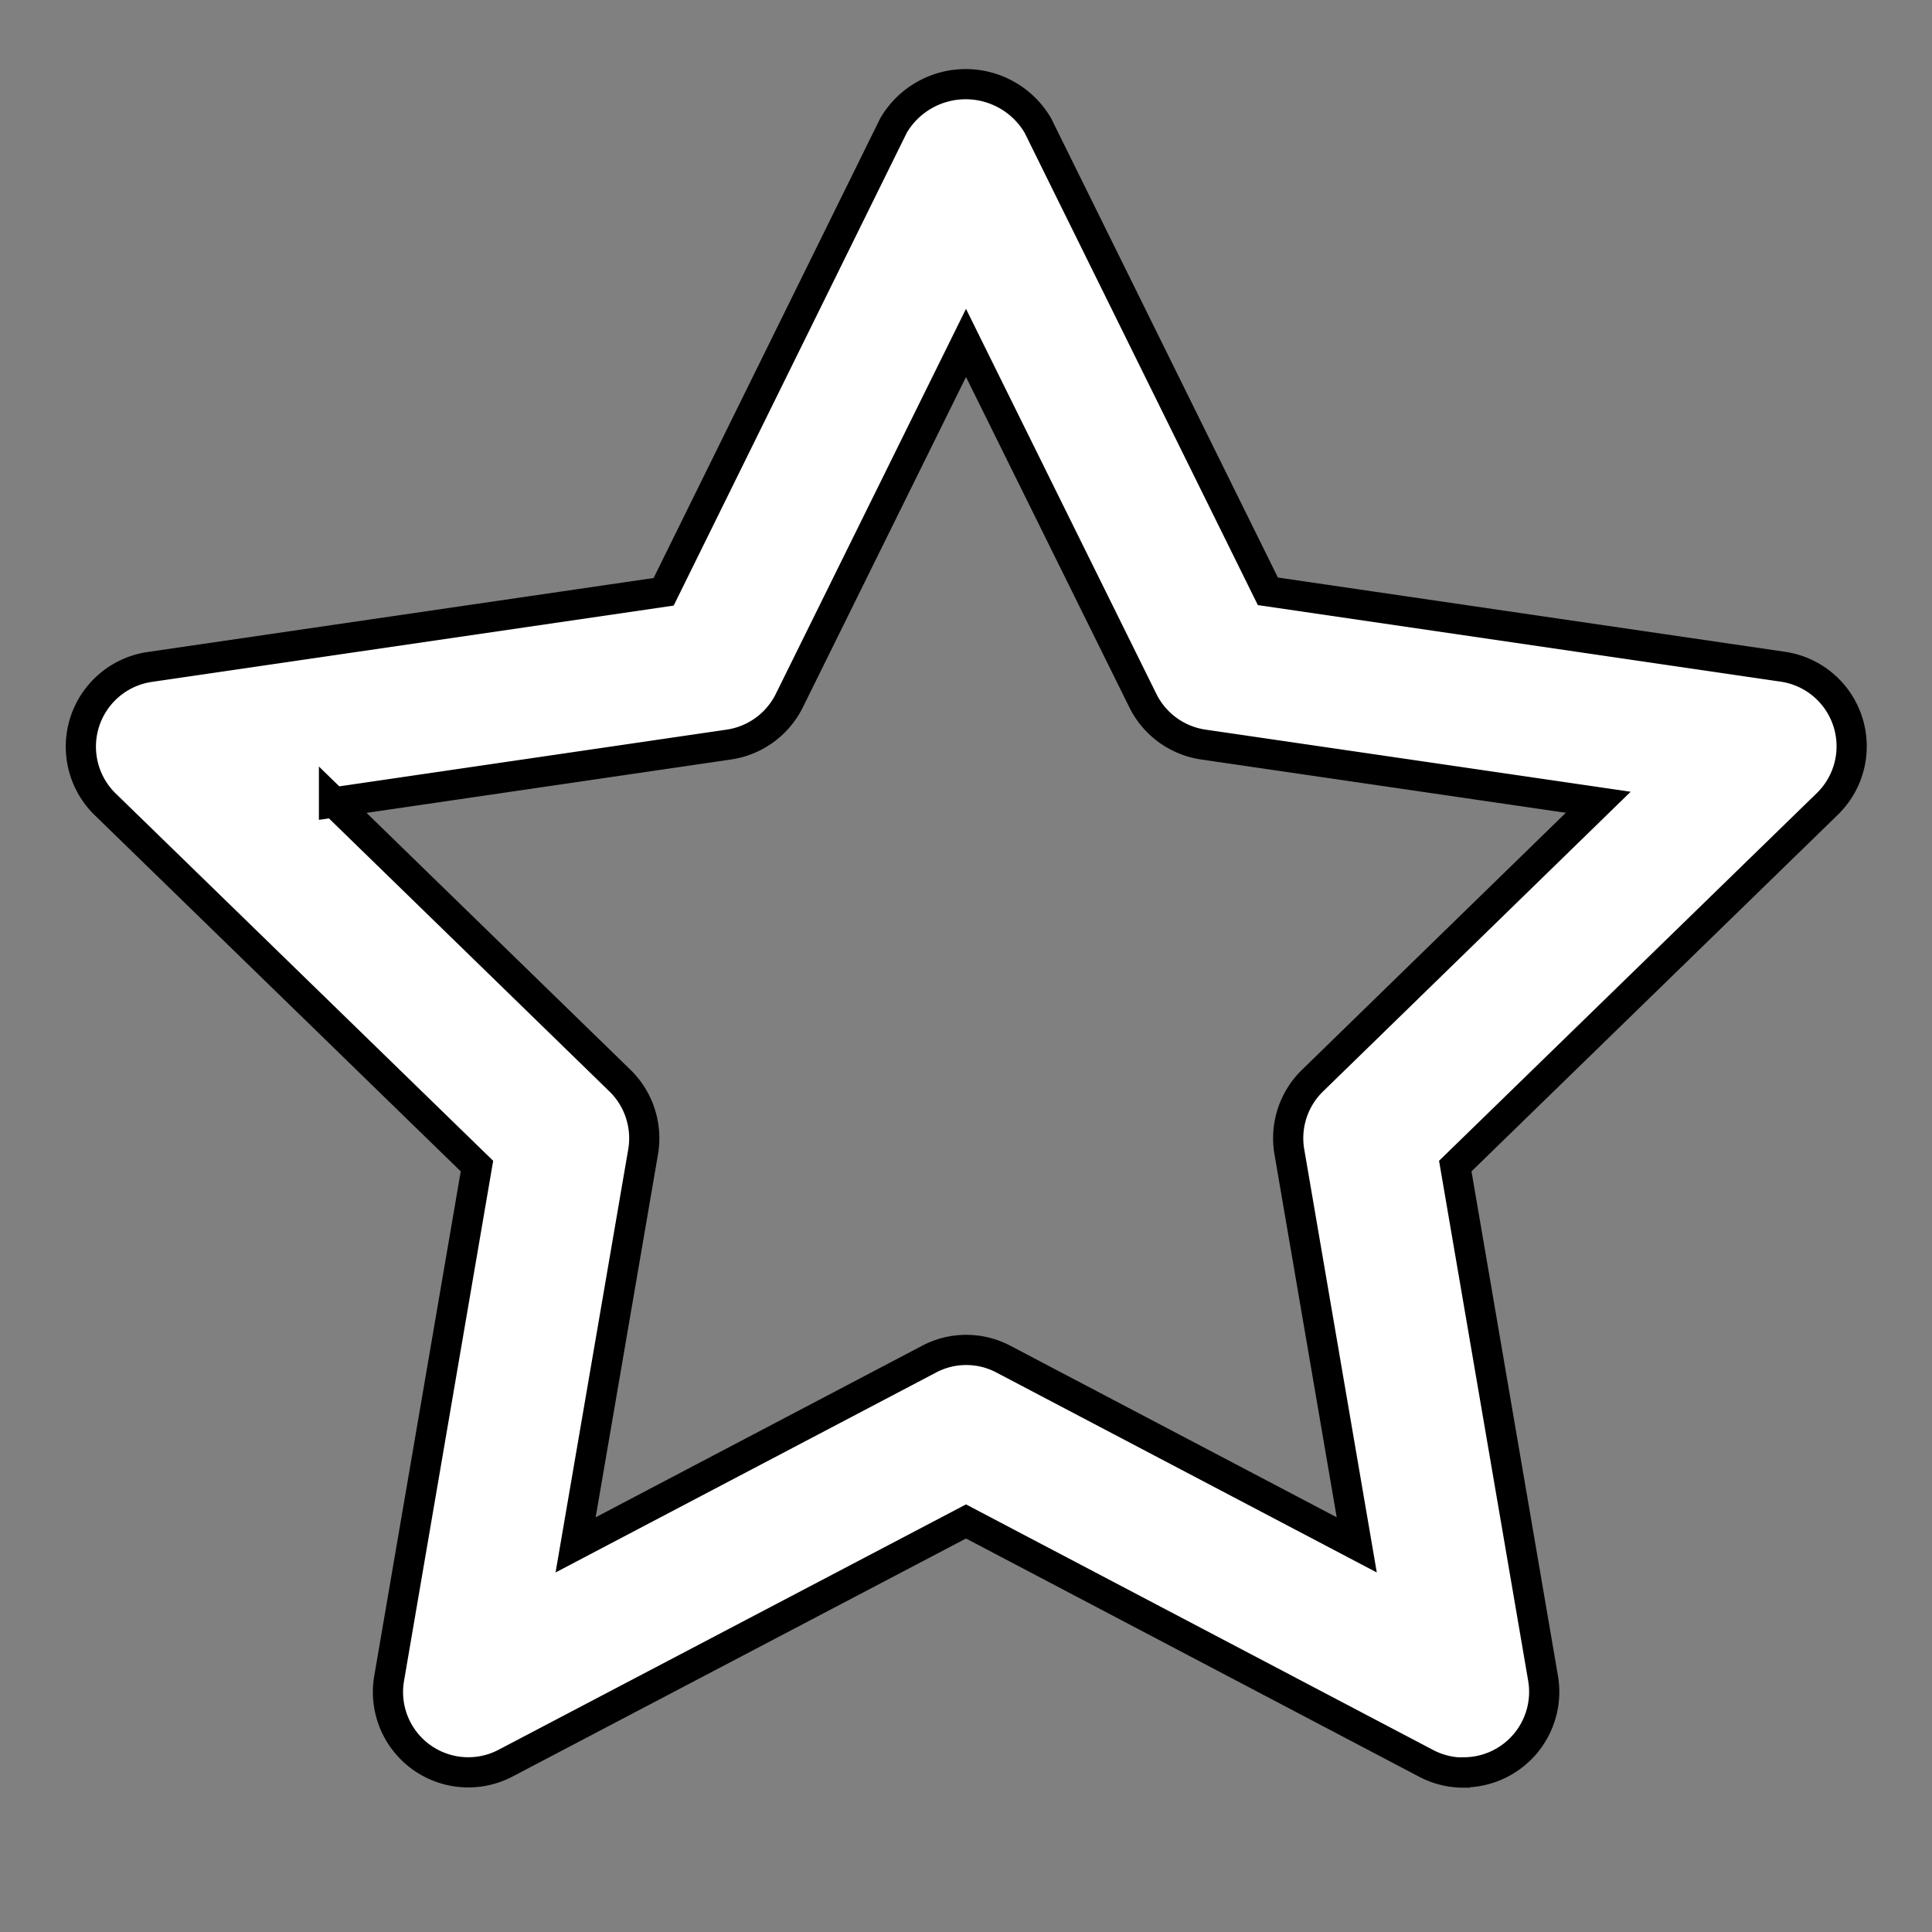 <svg xmlns="http://www.w3.org/2000/svg" width="100%" height="100%" fill="white" stroke="black" stroke-width=".25" class="s-icon s-icon-icon-star" viewBox="0 0 16 16">
  <rect x="0" y="0" width="16" height="16" fill="#808080" stroke="none"/>
  <path d="M12.12 14.68a.666.666 0 0 1-.31-.077L8 12.6l-3.81 2a.665.665 0 0 1-.967-.702l.727-4.241-3.083-3a.667.667 0 0 1 .369-1.133l4.26-.623L7.4 1.039a.693.693 0 0 1 1.195 0L10.5 4.897l4.261.624a.666.666 0 0 1 .373 1.136l-3.082 3 .727 4.242a.667.667 0 0 1-.657.779l-.002.002ZM2.766 6.644l2.368 2.305a.667.667 0 0 1 .192.59l-.559 3.255 2.925-1.537a.659.659 0 0 1 .62 0l2.924 1.537-.558-3.255a.665.665 0 0 1 .192-.59l2.366-2.305-3.271-.478a.667.667 0 0 1-.501-.365L8 2.84 6.538 5.8a.667.667 0 0 1-.501.366l-3.271.479Z"/>
</svg>